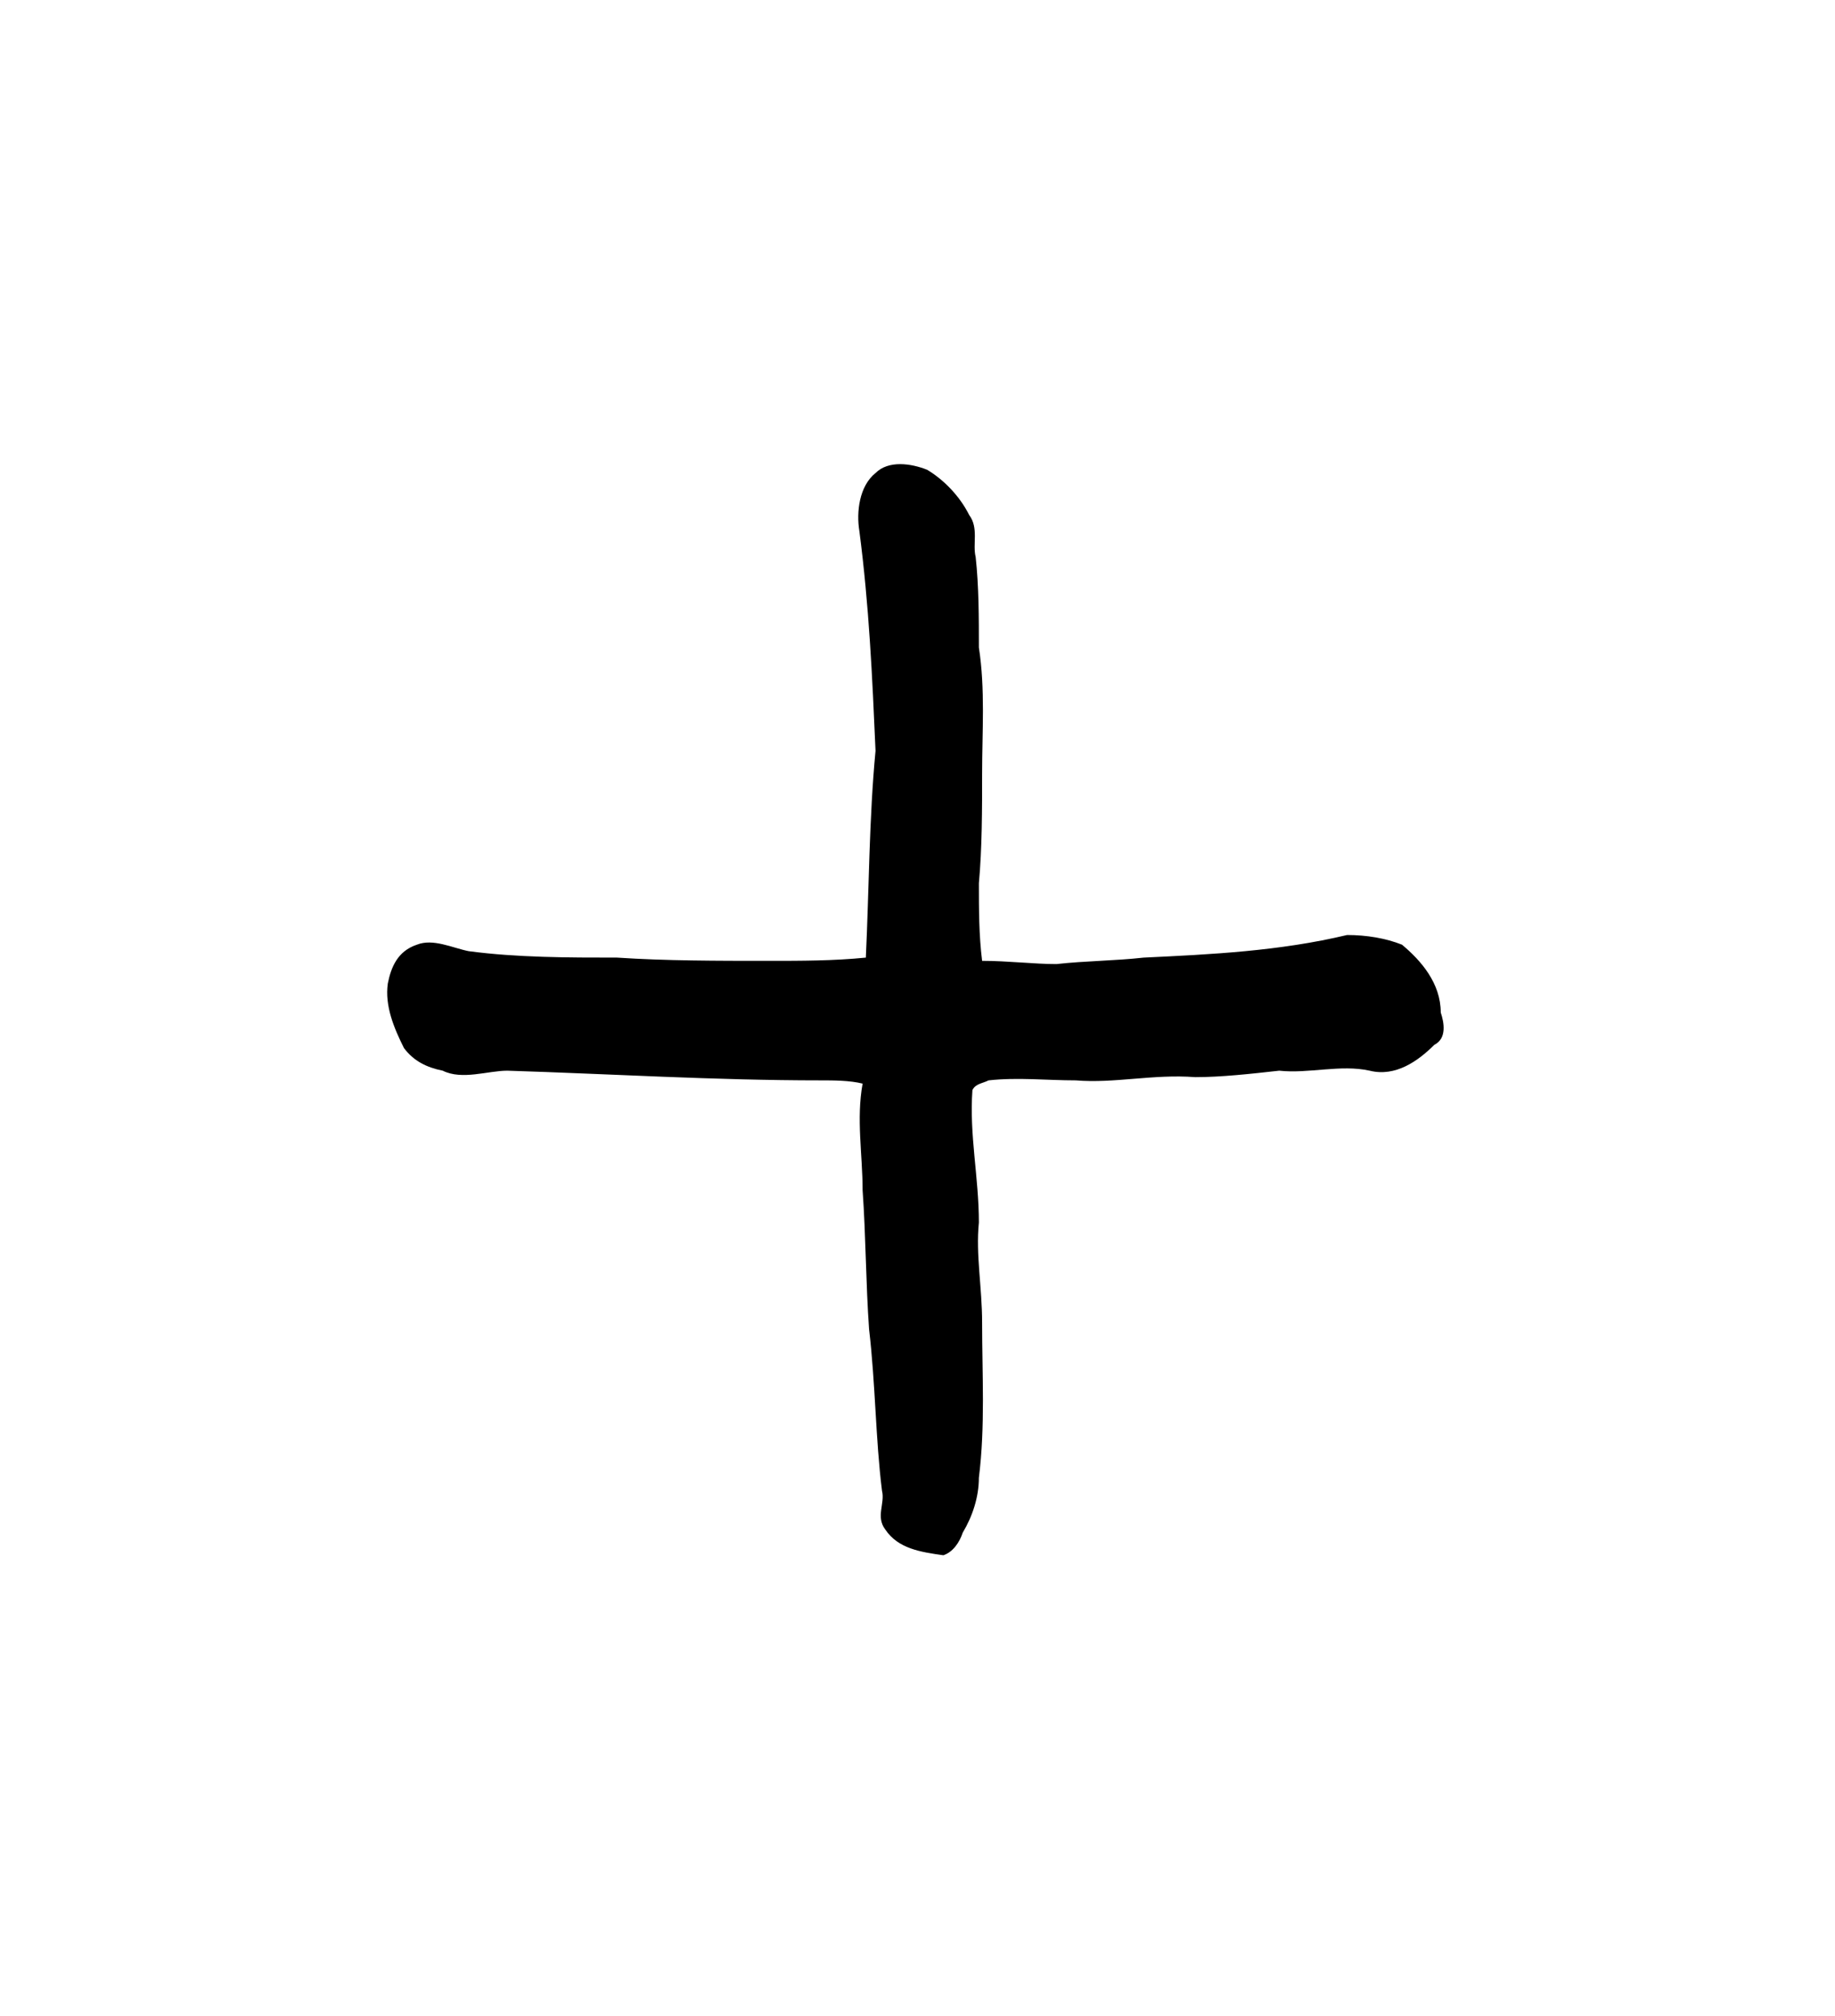 <?xml version="1.0" encoding="UTF-8" standalone="no"?>
<!-- Created with Inkscape (http://www.inkscape.org/) -->

<svg
   version="1.1"
   id="svg17425"
   xml:space="preserve"
   width="75.733"
   height="83.2"
   viewBox="0 0 75.733 83.2"
   sodipodi:docname="en.svg"
   inkscape:version="1.2.2 (732a01da63, 2022-12-09)"
   xmlns:inkscape="http://www.inkscape.org/namespaces/inkscape"
   xmlns:sodipodi="http://sodipodi.sourceforge.net/DTD/sodipodi-0.dtd"
   xmlns="http://www.w3.org/2000/svg"
   xmlns:svg="http://www.w3.org/2000/svg"
   xmlns:rdf="http://www.w3.org/1999/02/22-rdf-syntax-ns#"
   xmlns:cc="http://creativecommons.org/ns#"
   xmlns:dc="http://purl.org/dc/elements/1.1/"><sodipodi:namedview
     id="namedview10"
     pagecolor="#ffffff"
     bordercolor="#000000"
     borderopacity="0.25"
     inkscape:showpageshadow="2"
     inkscape:pageopacity="0.0"
     inkscape:pagecheckerboard="0"
     inkscape:deskcolor="#d1d1d1"
     showgrid="false"
     inkscape:zoom="11.165866"
     inkscape:cx="24.315177"
     inkscape:cy="41.644778"
     inkscape:window-width="1366"
     inkscape:window-height="745"
     inkscape:window-x="-8"
     inkscape:window-y="-8"
     inkscape:window-maximized="1"
     inkscape:current-layer="svg17425" /><title
     id="title1800">en</title><defs
     id="defs17429" /><g
     id="g17431"
     transform="matrix(1.333,0,0,-1.333,-304.447,292.117)"><g
       id="g17705"><g
         id="g17707"><path
           d="m 255.5,204.5 c 0.4,0.4 1.1,0.3 1.6,0.1 0.5,-0.3 1,-0.8 1.3,-1.4 0.3,-0.4 0.1,-0.9 0.2,-1.3 0.1,-0.9 0.1,-1.9 0.1,-2.8 0.2,-1.3 0.1,-2.6 0.1,-3.9 0,-1.1 0,-2.3 -0.1,-3.4 0,-0.8 0,-1.6 0.1,-2.4 0.8,0 1.6,-0.1 2.3,-0.1 0.9,0.1 1.8,0.1 2.7,0.2 2.1,0.1 4.2,0.2 6.3,0.7 0.6,0 1.2,-0.1 1.7,-0.3 0.6,-0.5 1.2,-1.2 1.2,-2.1 0.1,-0.3 0.2,-0.8 -0.2,-1 -0.5,-0.5 -1.2,-1 -2,-0.8 -0.9,0.2 -1.9,-0.1 -2.8,0 -0.9,-0.1 -1.8,-0.2 -2.6,-0.2 -1.3,0.1 -2.5,-0.2 -3.7,-0.1 -0.9,0 -1.8,0.1 -2.7,0 -0.2,-0.1 -0.4,-0.1 -0.5,-0.3 -0.1,-1.4 0.2,-2.7 0.2,-4.1 -0.1,-1 0.1,-2 0.1,-3.1 0,-1.6 0.1,-3.2 -0.1,-4.8 0,-0.6 -0.2,-1.2 -0.5,-1.7 -0.1,-0.3 -0.3,-0.6 -0.6,-0.7 -0.7,0.1 -1.4,0.2 -1.8,0.8 -0.3,0.4 0,0.8 -0.1,1.2 -0.2,1.6 -0.2,3.3 -0.4,5 -0.1,1.4 -0.1,2.9 -0.2,4.3 0,1.1 -0.2,2.2 0,3.3 -0.4,0.1 -0.9,0.1 -1.3,0.1 -3.3,0 -6.5,0.2 -9.7,0.3 -0.6,0 -1.4,-0.3 -2,0 -0.5,0.1 -0.9,0.3 -1.2,0.7 -0.3,0.6 -0.6,1.3 -0.5,2 0.1,0.5 0.3,1 0.9,1.2 0.5,0.2 1.1,-0.1 1.6,-0.2 1.5,-0.2 3.1,-0.2 4.6,-0.2 1.5,-0.1 3.1,-0.1 4.7,-0.1 1,0 2,0 3,0.1 0.1,2.1 0.1,4.3 0.3,6.4 -0.1,2.3 -0.2,4.5 -0.5,6.8 -0.1,0.6 0,1.4 0.5,1.8 z"
           style="fill:#000000;fill-opacity:1;fill-rule:evenodd;stroke:none"
           id="path17715" /></g></g></g></svg>
